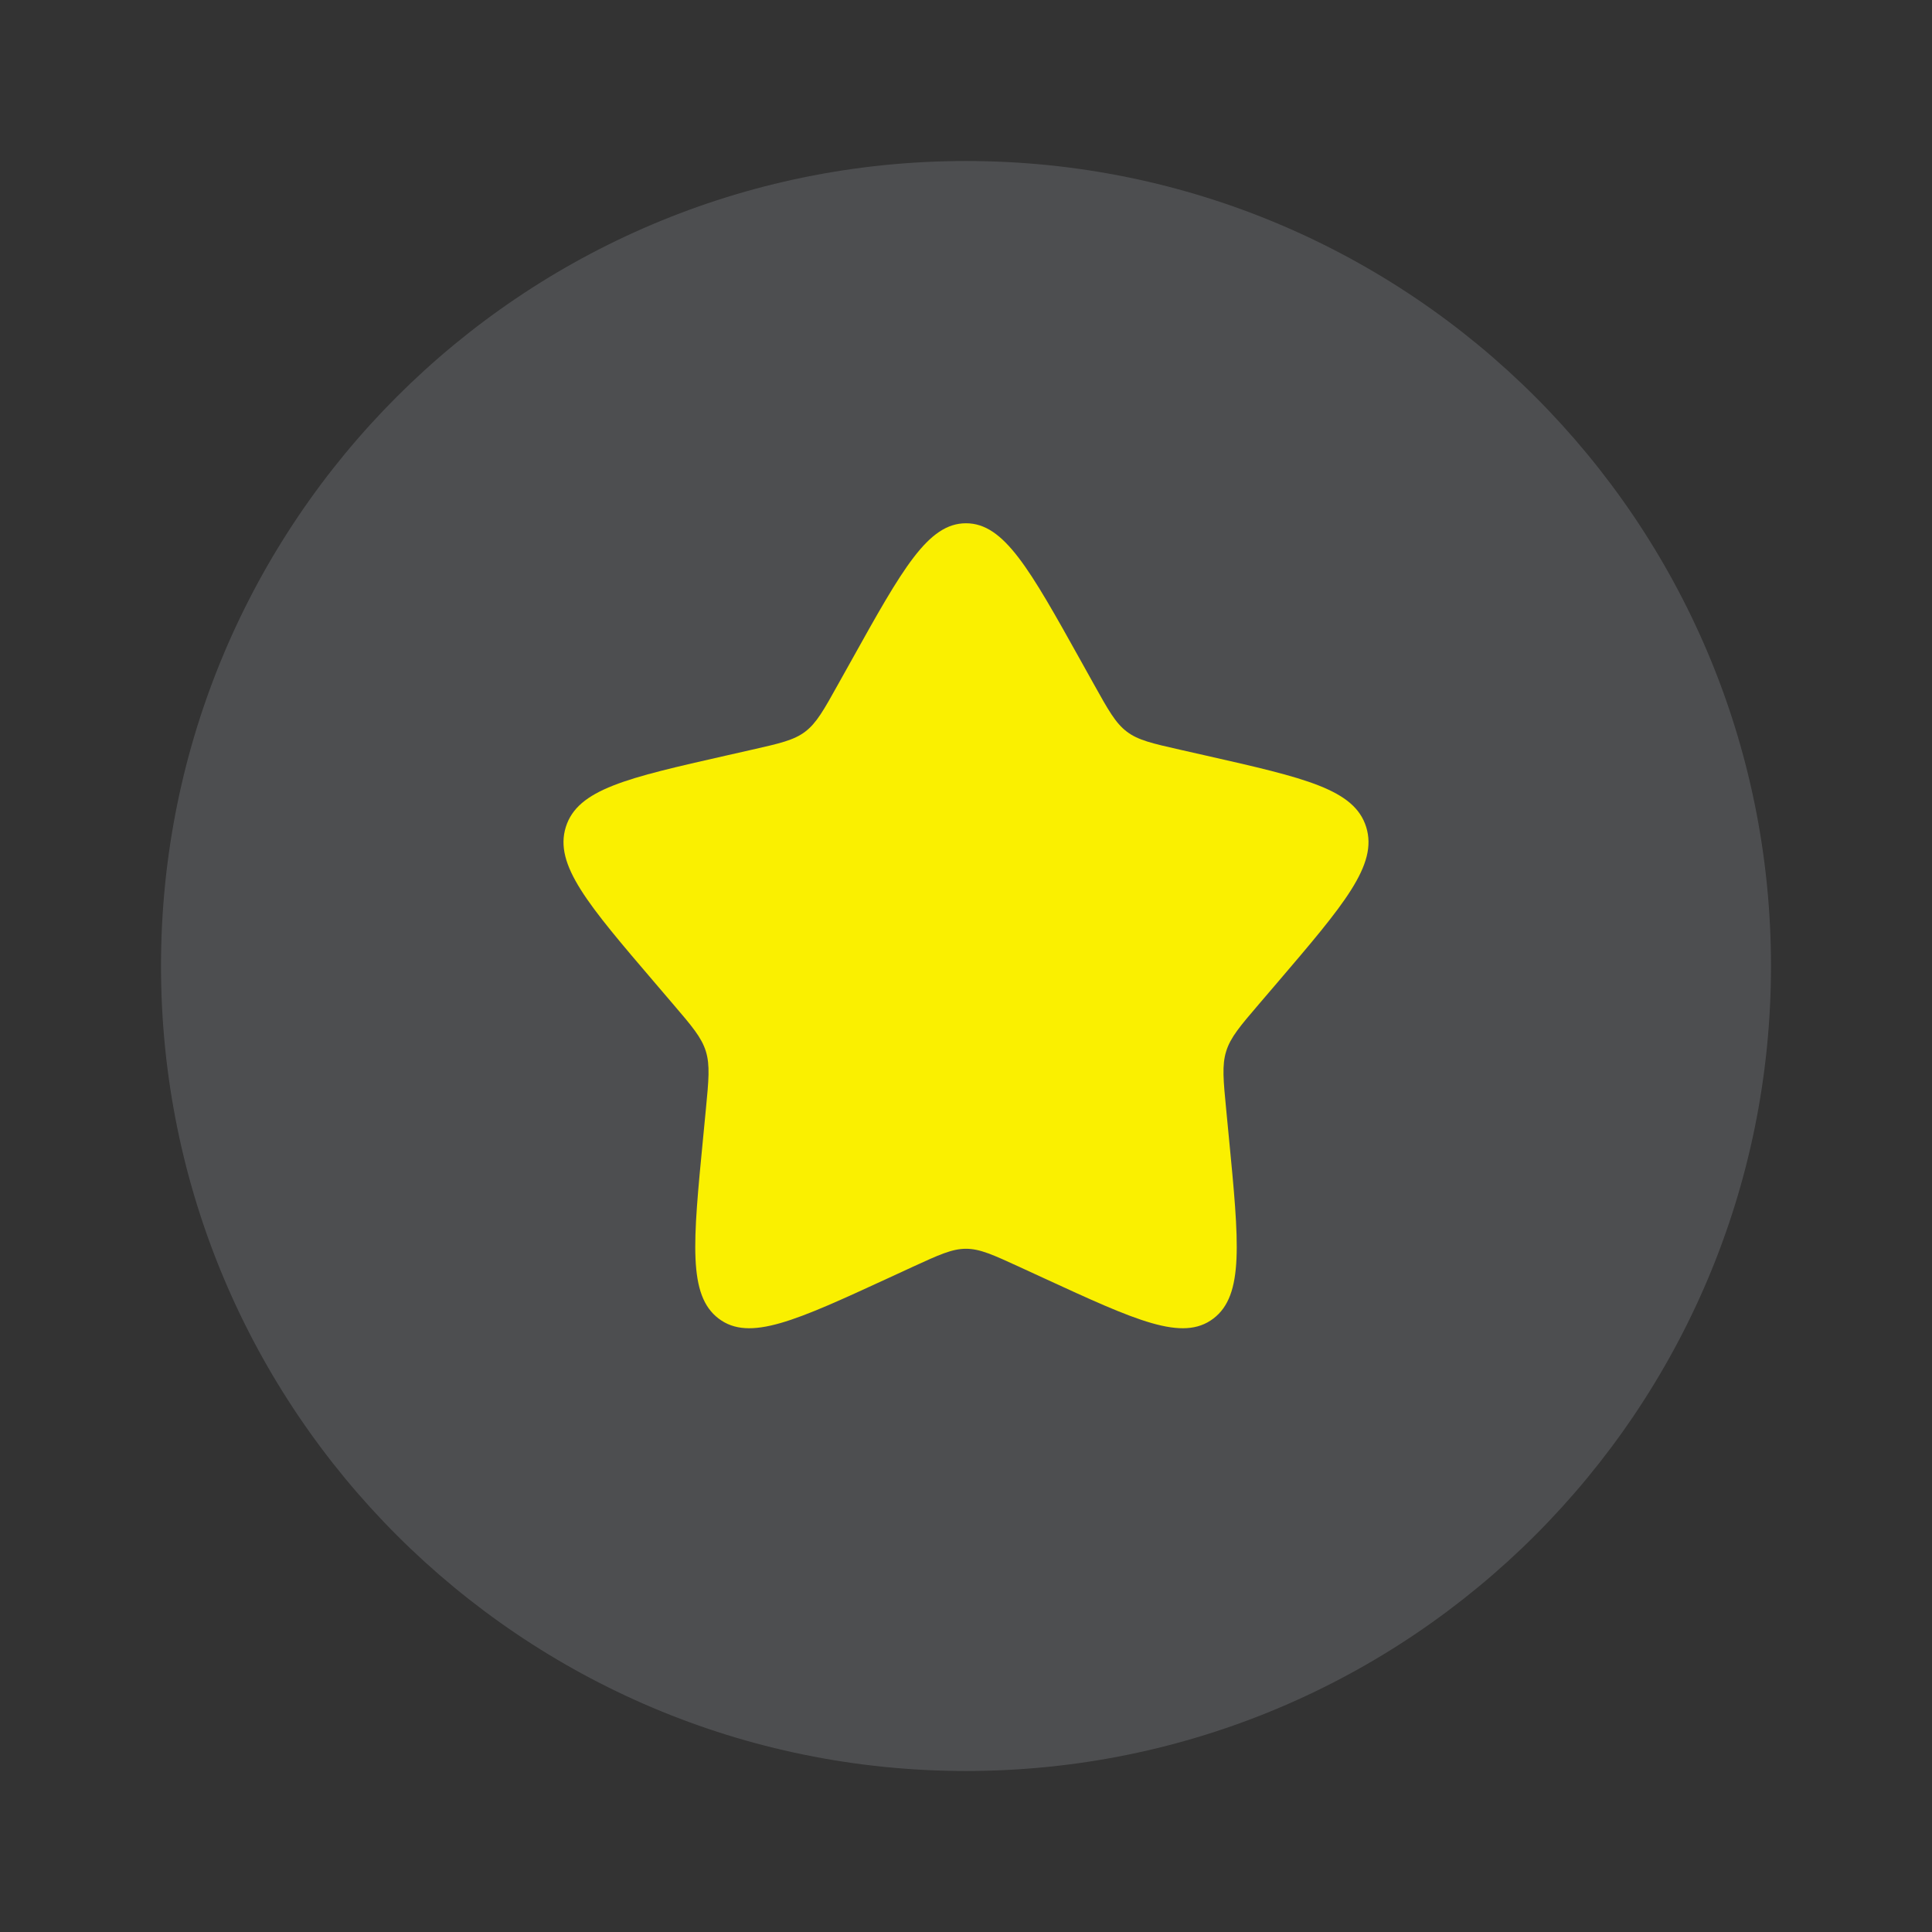 <svg width="50" height="50" viewBox="0 0 50 50" fill="none" xmlns="http://www.w3.org/2000/svg">
<rect x="0" y="0" width="50" height="50" fill="#333333" stroke="none"/>
<path opacity="0.5" d="M45.833 25C45.833 36.506 36.506 45.833 25 45.833C13.494 45.833 4.167 36.506 4.167 25C4.167 13.494 13.494 4.167 25 4.167C36.506 4.167 45.833 13.494 45.833 25Z" fill="#686B6E"/>
<path d="M21.693 17.704L22.035 17.092C23.354 14.725 24.014 13.542 25 13.542C25.986 13.542 26.646 14.725 27.966 17.092L28.307 17.704C28.682 18.377 28.869 18.713 29.162 18.935C29.454 19.157 29.818 19.239 30.546 19.404L31.209 19.554C33.771 20.134 35.052 20.424 35.357 21.404C35.662 22.384 34.788 23.405 33.042 25.448L32.59 25.976C32.093 26.557 31.845 26.847 31.734 27.206C31.622 27.565 31.66 27.952 31.735 28.727L31.803 29.432C32.067 32.157 32.199 33.52 31.401 34.125C30.603 34.731 29.404 34.179 27.005 33.074L26.384 32.788C25.702 32.475 25.361 32.318 25 32.318C24.639 32.318 24.298 32.475 23.616 32.788L22.996 33.074C20.597 34.179 19.397 34.731 18.599 34.125C17.801 33.52 17.933 32.157 18.198 29.432L18.266 28.727C18.341 27.952 18.378 27.565 18.267 27.206C18.155 26.847 17.907 26.557 17.41 25.976L16.959 25.448C15.212 23.405 14.338 22.384 14.643 21.404C14.948 20.424 16.229 20.134 18.791 19.554L19.454 19.404C20.182 19.239 20.546 19.157 20.839 18.935C21.131 18.713 21.319 18.377 21.693 17.704Z" fill="#FAF000"/>
</svg>
